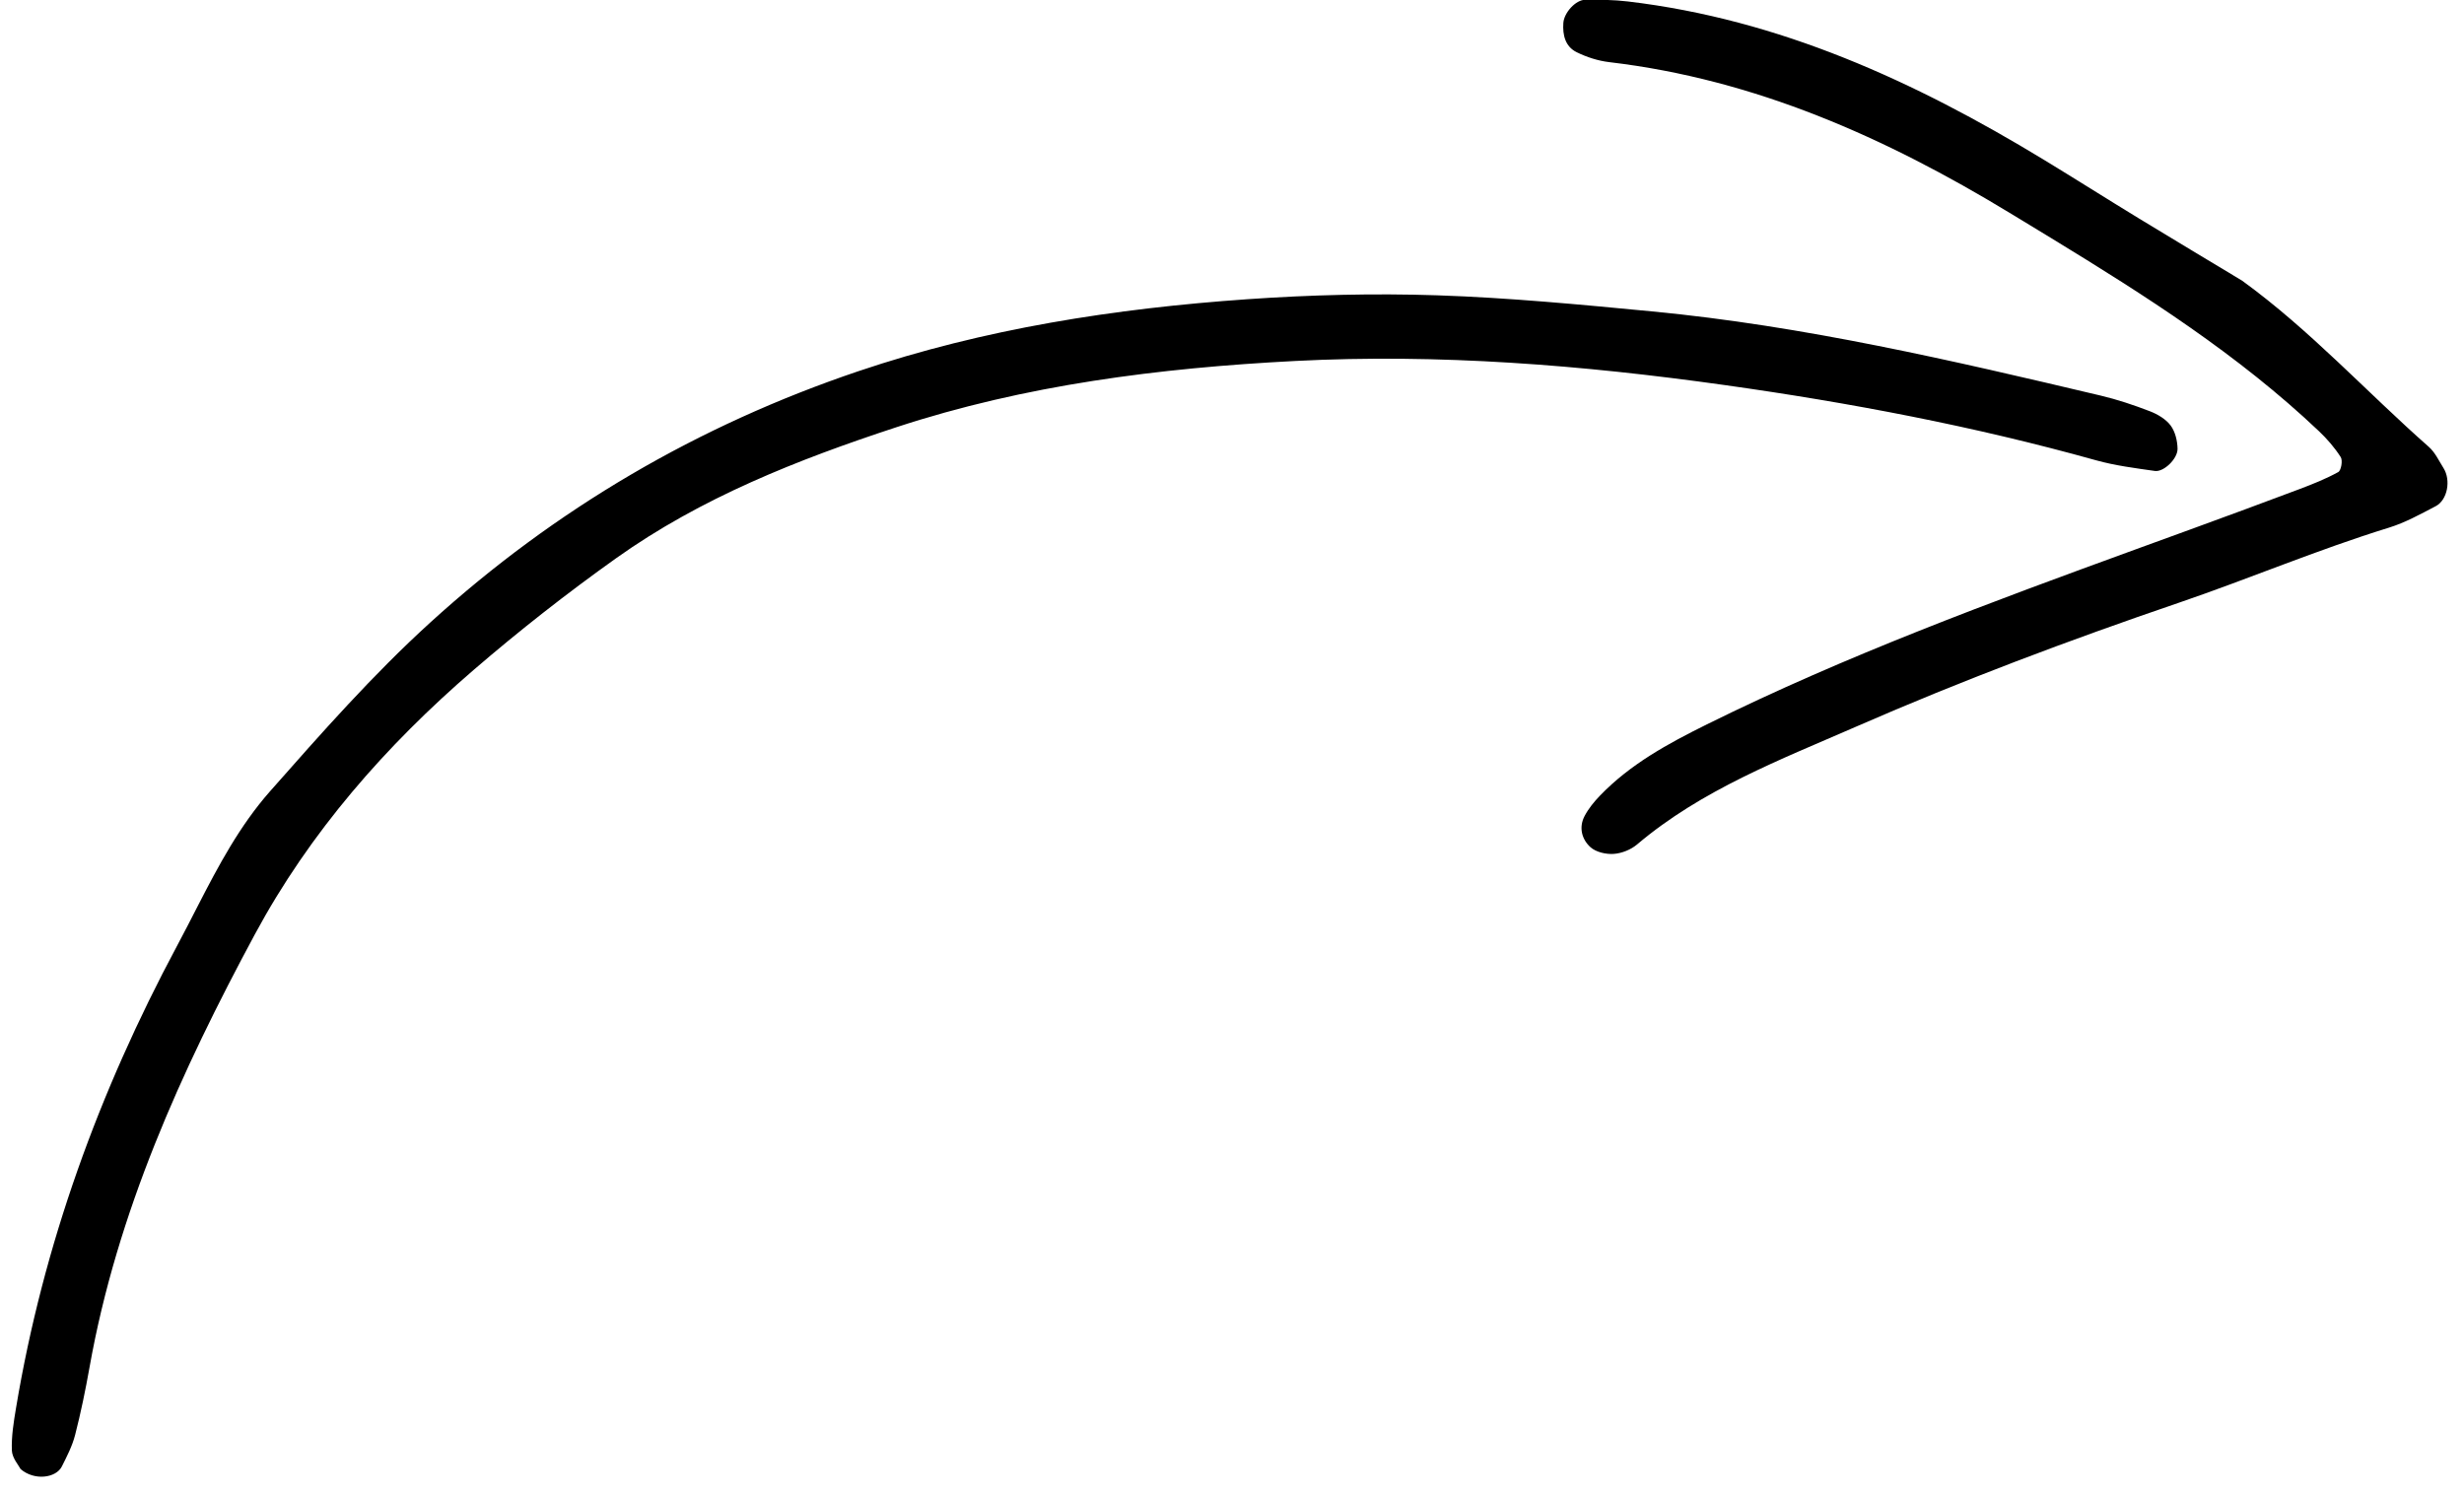 <?xml version="1.0" encoding="UTF-8"?>
<svg width="137px" height="83px" viewBox="0 0 137 83" version="1.1" xmlns="http://www.w3.org/2000/svg" xmlns:xlink="http://www.w3.org/1999/xlink">
    <title>FIll 104</title>
    <g id="Page-1" stroke="none" stroke-width="1" fill="none" fill-rule="evenodd">
        <g id="medialoot-hand-drawn-vector-arrows-tonythomas" transform="translate(-221, -828)" fill="#000000">
            <path d="M304.419,894.882 C304.761,895.168 305.054,895.632 305.161,896.068 C306.284,900.653 308.832,904.557 311.172,908.543 C314.407,914.056 317.924,919.387 321.61,924.62 C323.995,928.007 326.137,931.572 328.629,934.897 C329.195,935.653 329.605,936.534 330.029,937.387 C330.36,938.054 329.873,939.064 329.134,939.359 C328.691,939.536 328.247,939.788 327.786,939.832 C323.178,940.267 318.617,941.212 313.949,941.208 C311.723,941.017 309.497,940.815 307.269,940.635 C305.199,940.468 303.127,940.336 301.057,940.166 C292.707,939.477 284.609,937.845 277.199,933.697 C276.509,933.312 275.859,932.848 275.222,932.377 C274.793,932.06 274.692,931.108 274.993,930.622 C275.349,930.049 275.854,929.619 276.547,929.738 C277.162,929.844 277.794,930.05 278.338,930.355 C285.462,934.349 293.239,935.996 301.263,936.66 L302.177,936.736 L302.177,936.736 L304.005,936.886 C310.1,937.378 316.204,937.751 322.318,936.949 C322.942,936.867 323.572,936.722 324.155,936.492 C324.36,936.412 324.609,935.907 324.531,935.74 C324.198,935.029 323.772,934.357 323.339,933.699 C322.158,931.904 320.962,930.12 319.763,928.337 L317.961,925.665 C313.158,918.539 308.383,911.394 304.38,903.76 C303.26,901.623 302.234,899.471 301.898,897.056 C301.833,896.591 301.805,896.104 301.871,895.643 C301.971,894.931 302.506,894.493 303.157,894.425 C303.565,894.383 304.09,894.606 304.419,894.882 Z M254.636,816.609 C254.533,817.235 254.434,817.878 254.202,818.462 C253.732,819.65 253.202,820.817 252.644,821.966 C248.82,829.832 247.085,838.282 245.926,846.849 C245.061,853.243 245.647,859.628 247.124,865.898 C247.892,869.16 248.814,872.397 249.88,875.575 C251.727,881.084 254.835,885.962 258.2,890.624 C262.62,896.749 268.094,901.886 273.965,906.636 C280.213,911.69 287.042,915.854 294.086,919.6 C300.278,922.893 306.651,925.901 313.254,928.355 C314.288,928.74 315.268,929.28 316.247,929.797 C316.681,930.027 316.878,931.085 316.54,931.537 C316.276,931.888 315.875,932.231 315.468,932.357 C315.042,932.488 314.513,932.437 314.068,932.319 C313.144,932.072 312.222,931.783 311.341,931.414 C303.527,928.147 295.722,924.854 288.409,920.539 C284.969,918.509 281.52,916.476 278.214,914.238 C275.307,912.27 272.505,910.122 269.814,907.866 C264.164,903.127 258.939,897.94 254.663,891.908 C249.241,884.257 245.53,875.828 243.623,866.613 C242.745,862.374 242.342,858.085 241.933,853.79 C241.692,851.247 242.046,848.749 242.431,846.263 L242.623,845.021 C242.686,844.607 242.747,844.193 242.804,843.78 C244.054,834.703 246.555,825.97 250.664,817.741 C251.018,817.031 251.382,816.307 251.868,815.691 C252.127,815.363 252.659,815.25 252.867,815.143 C253.871,815.058 254.753,815.893 254.636,816.609 Z" id="FIll-104" transform="translate(285.994, 878.172) scale(1, -1) rotate(-36) translate(-285.994, -878.172) "></path>
        </g>
    </g>
</svg>